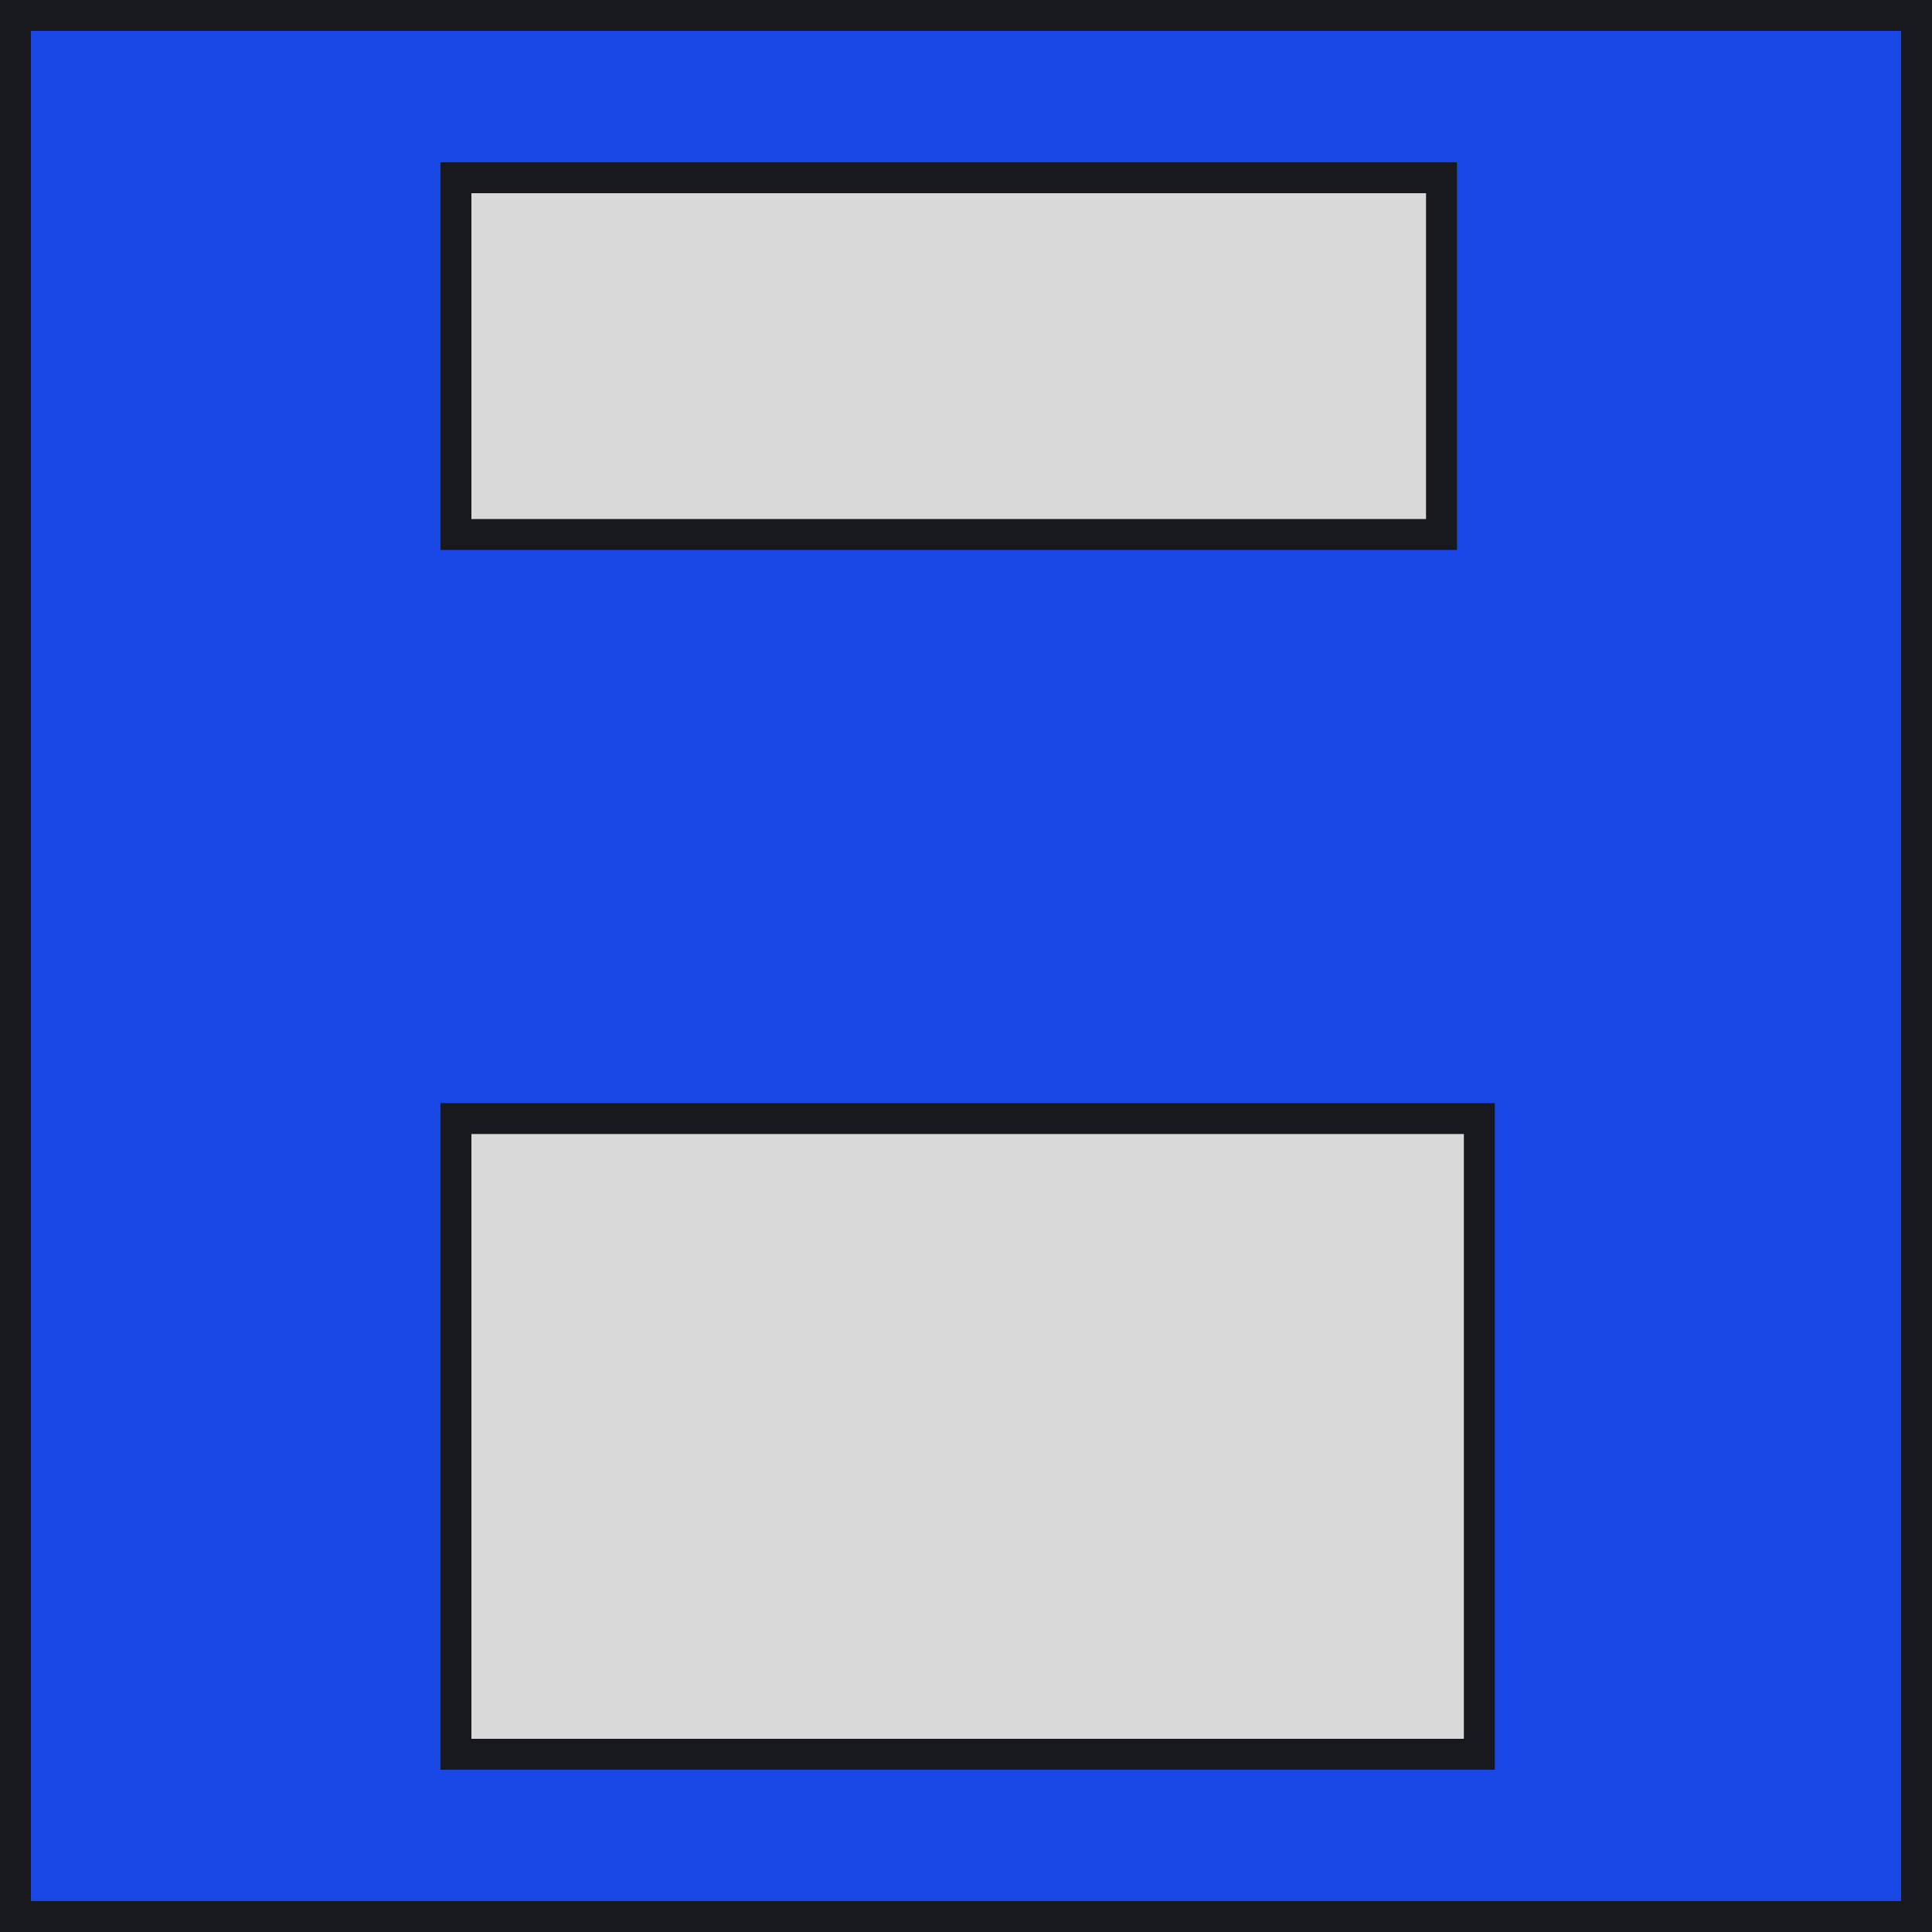 <svg width="250" height="250" viewBox="0 0 250 250" fill="none" xmlns="http://www.w3.org/2000/svg">
<rect x="2" y="2" width="246" height="246" fill="#1947E5"/>
<path d="M59 23H186.529V69.165H59V23ZM59 144.741H191.424V227H59V144.741Z" fill="#D9D9D9" stroke="#18191F" stroke-width="4"/>
<rect x="2" y="2" width="246" height="246" stroke="#18191F" stroke-width="4"/>
</svg>
